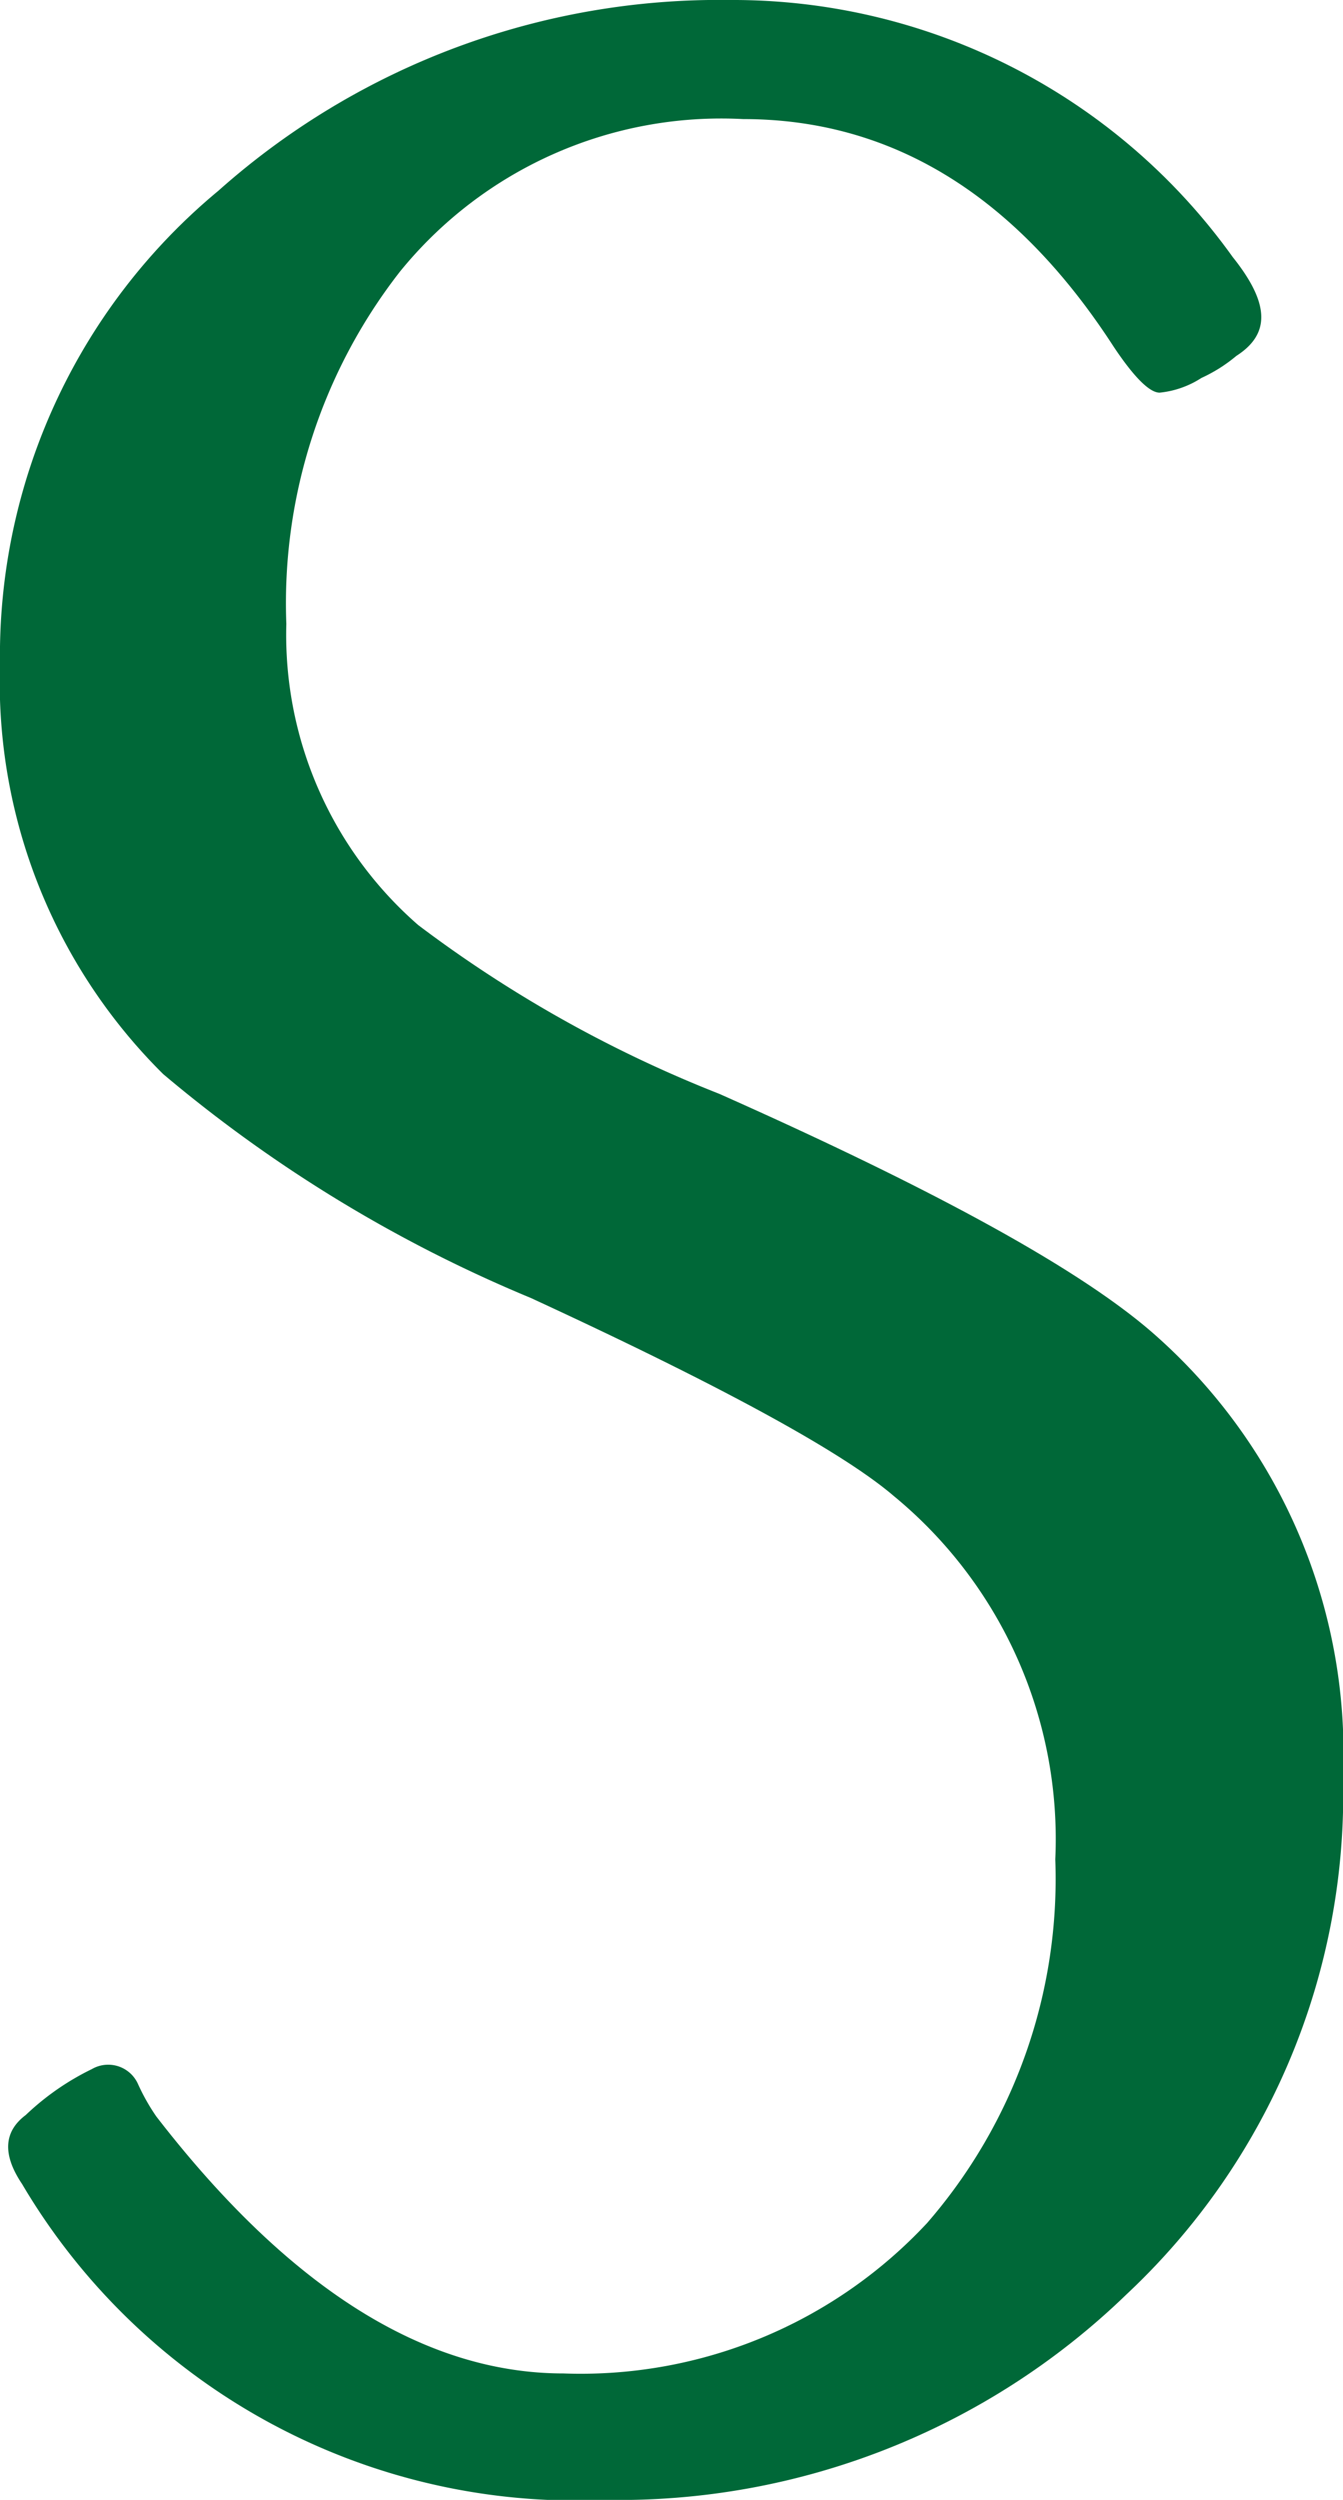 <svg xmlns="http://www.w3.org/2000/svg" viewBox="0 0 29.22 54.37"><defs><style>.bc832da6-a112-4d0f-acdd-a4901b8686cd{fill:#006838;}</style></defs><g id="b2467562-2476-4f1b-a306-4c6a31eb990d" data-name="Layer 2"><g id="f50525b0-a88d-4cde-a9bf-4d093e87ea96" data-name="text for codepen"><path class="bc832da6-a112-4d0f-acdd-a4901b8686cd" d="M15.89,0A13.37,13.37,0,0,1,26.82,5.59c.8,1,.83,1.67.08,2.15a3.34,3.34,0,0,1-.76.48,2.05,2.05,0,0,1-.91.32c-.22,0-.56-.34-1-1-2.13-3.29-4.82-4.95-8.06-4.95A9,9,0,0,0,8.7,5.91a11.72,11.72,0,0,0-2.47,7.66A8.37,8.37,0,0,0,9.1,20.12a27.68,27.68,0,0,0,6.55,3.67c4.68,2.08,7.82,3.8,9.42,5.19a12.13,12.13,0,0,1,4.15,9.66A14.89,14.89,0,0,1,24.51,49.9a15.88,15.88,0,0,1-11.34,4.47A14,14,0,0,1,.48,47.5C.05,46.86.08,46.36.56,46A5.69,5.69,0,0,1,2,45a.71.71,0,0,1,1,.32,4.5,4.5,0,0,0,.4.71q4.32,5.59,8.86,5.59a10.3,10.3,0,0,0,7.91-3.27,11.41,11.41,0,0,0,2.79-7.91,9.66,9.66,0,0,0-3.51-7.9q-1.68-1.44-7.9-4.31a30.55,30.55,0,0,1-8-4.87A12,12,0,0,1,0,14.45,13.13,13.13,0,0,1,4.75,4.15,16.39,16.39,0,0,1,15.89,0Z"/></g></g></svg>